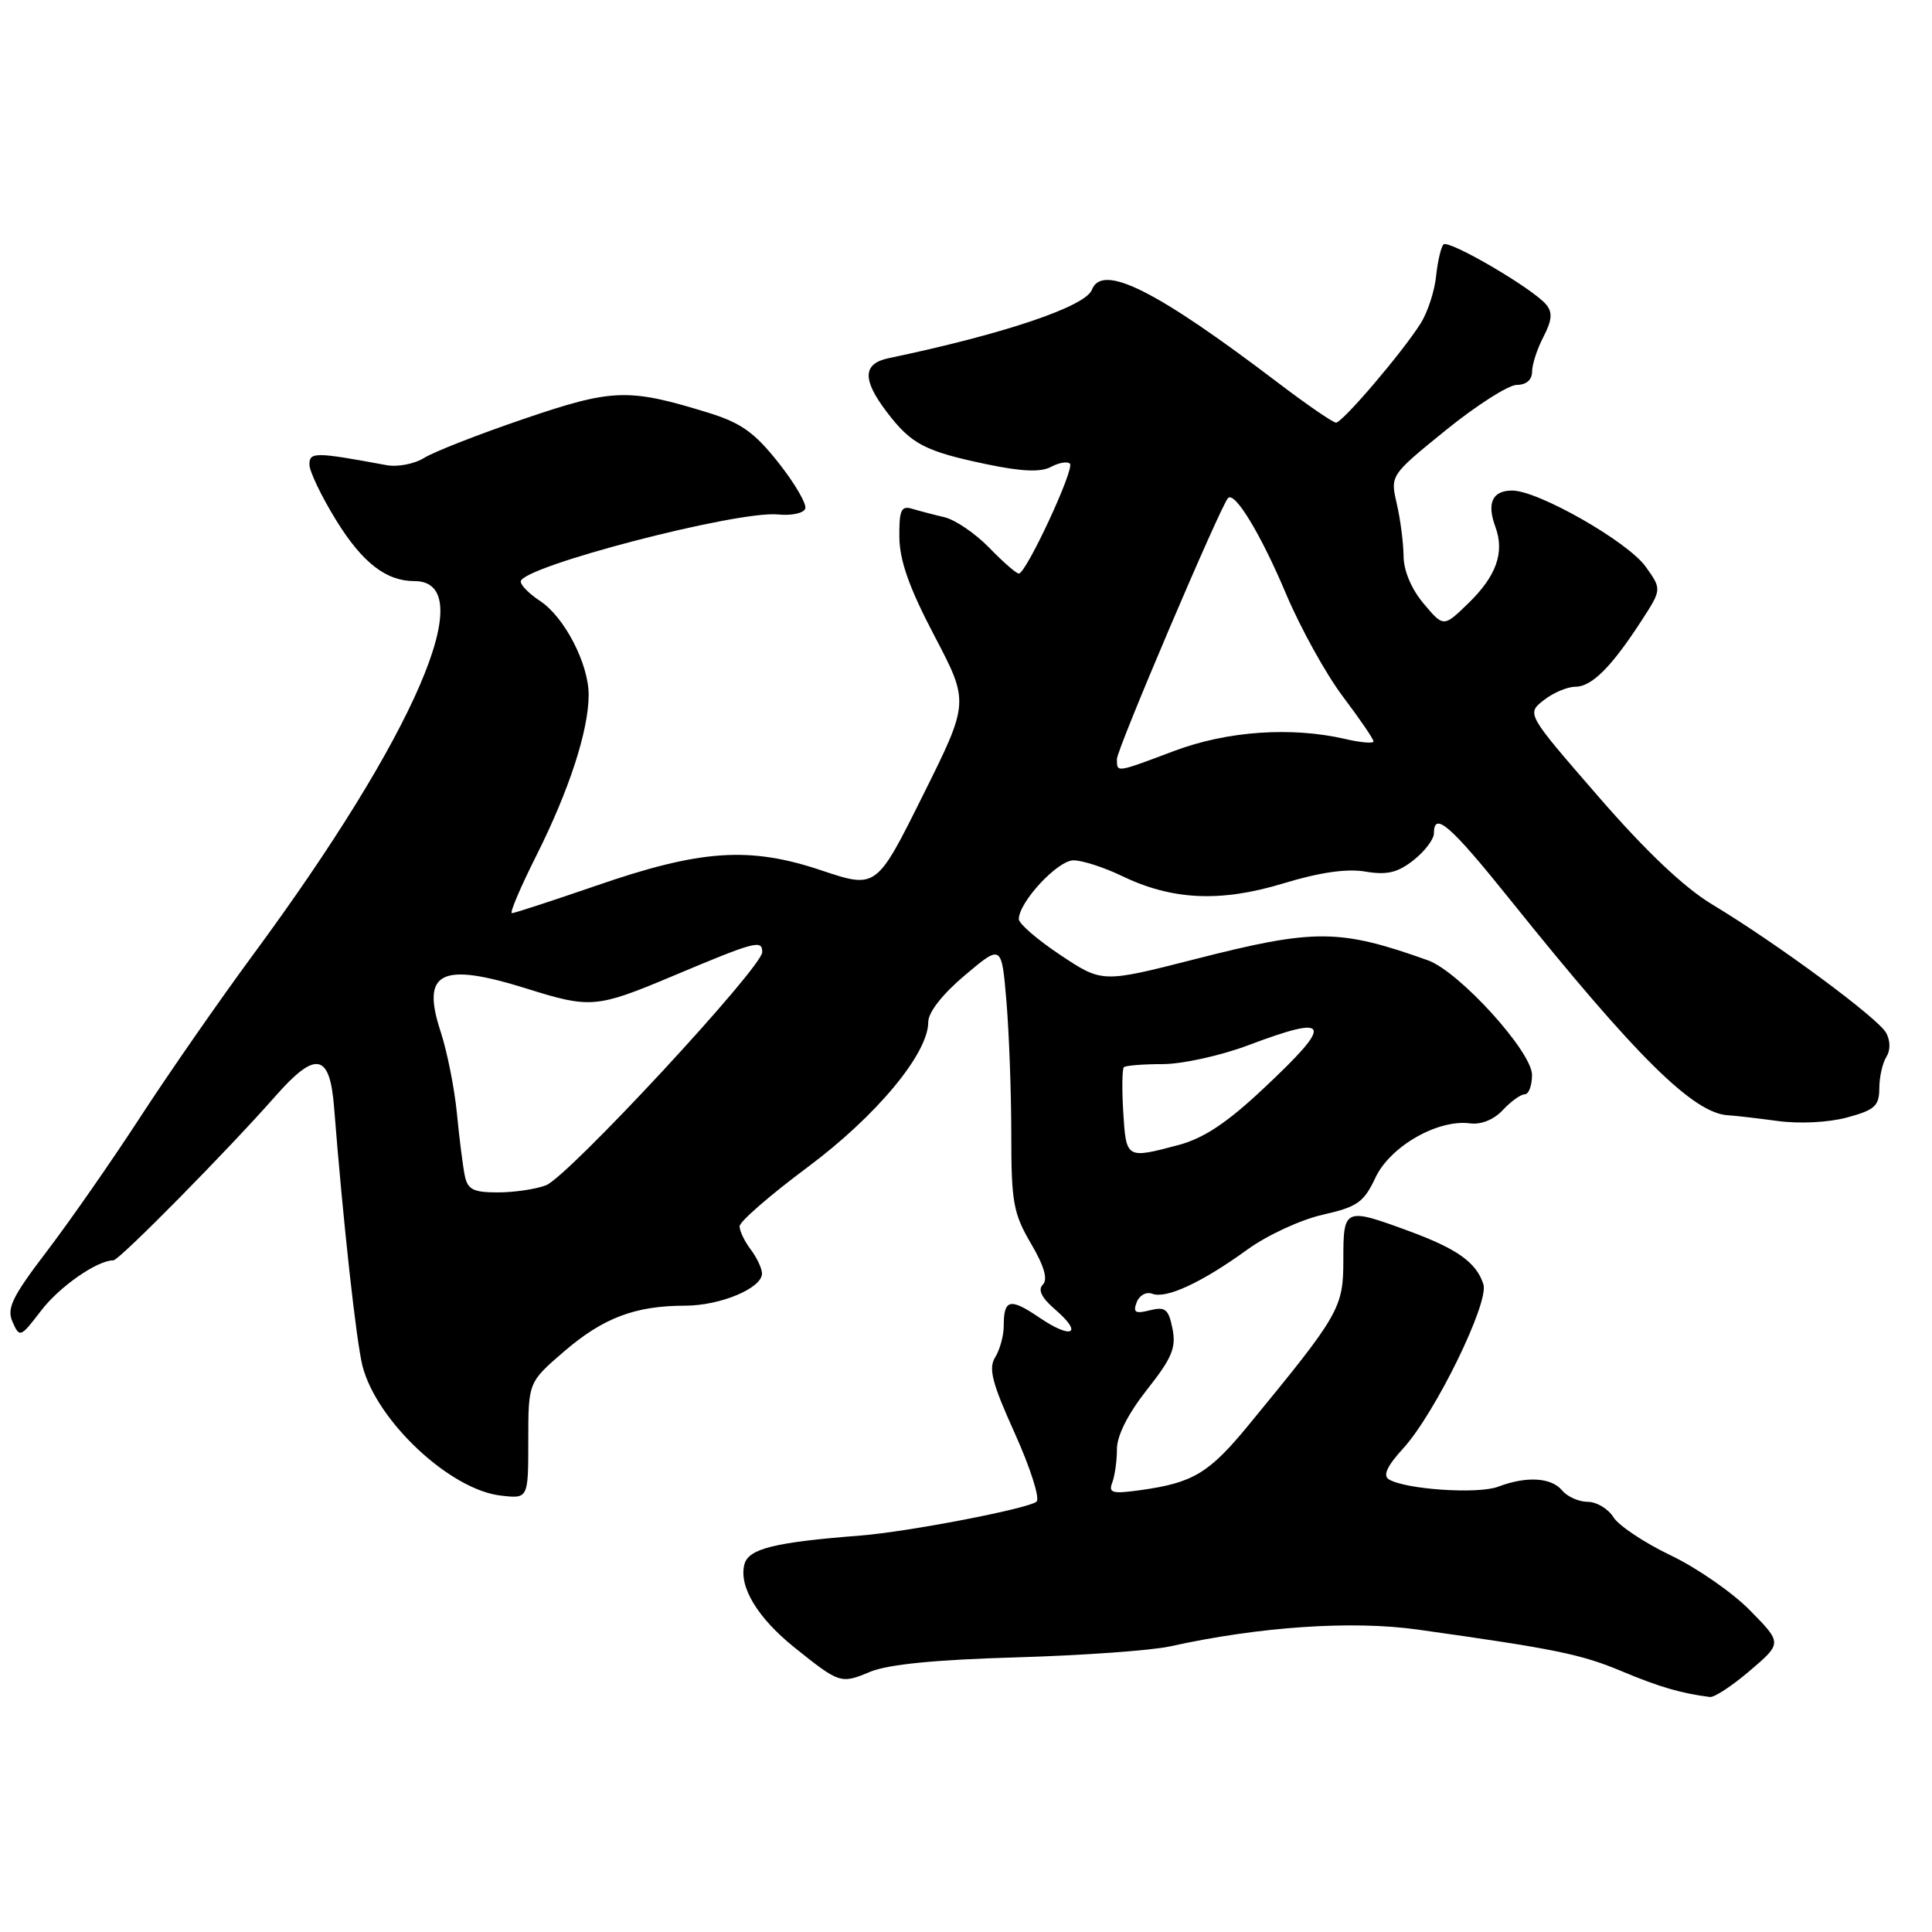 <?xml version="1.0" encoding="UTF-8" standalone="no"?>
<!DOCTYPE svg PUBLIC "-//W3C//DTD SVG 1.1//EN" "http://www.w3.org/Graphics/SVG/1.1/DTD/svg11.dtd" >
<svg xmlns="http://www.w3.org/2000/svg" xmlns:xlink="http://www.w3.org/1999/xlink" version="1.1" viewBox="0 0 256 256">
 <g >
 <path fill="currentColor"
d=" M 231.89 221.36 C 236.14 217.72 236.14 217.72 231.91 213.41 C 229.59 211.04 224.84 207.74 221.37 206.09 C 217.90 204.43 214.49 202.16 213.79 201.04 C 213.09 199.92 211.56 199.00 210.38 199.00 C 209.21 199.00 207.68 198.32 207.00 197.50 C 205.56 195.76 202.26 195.57 198.50 197.00 C 195.83 198.01 186.20 197.36 184.03 196.02 C 183.21 195.51 183.80 194.25 185.94 191.91 C 190.16 187.28 197.33 172.62 196.56 170.18 C 195.64 167.30 193.11 165.48 186.71 163.13 C 178.15 159.98 178.00 160.04 178.00 166.90 C 178.00 173.31 177.55 174.10 165.50 188.76 C 160.20 195.22 158.12 196.47 151.13 197.45 C 147.38 197.97 146.85 197.83 147.38 196.45 C 147.72 195.56 148.00 193.56 148.00 192.01 C 148.00 190.22 149.47 187.33 151.98 184.14 C 155.29 179.96 155.87 178.58 155.36 176.06 C 154.84 173.46 154.42 173.11 152.37 173.62 C 150.43 174.11 150.10 173.91 150.62 172.55 C 150.97 171.63 151.89 171.13 152.68 171.43 C 154.52 172.14 159.26 169.94 165.26 165.59 C 167.87 163.69 172.37 161.61 175.26 160.96 C 179.87 159.92 180.71 159.32 182.26 156.03 C 184.21 151.90 190.50 148.29 194.78 148.85 C 196.25 149.05 197.95 148.36 199.14 147.08 C 200.20 145.94 201.51 145.00 202.04 145.00 C 202.57 145.00 203.00 143.84 203.00 142.43 C 203.00 139.35 193.33 128.71 189.19 127.24 C 177.43 123.05 174.20 123.04 158.28 127.11 C 146.05 130.23 146.05 130.23 140.53 126.56 C 137.49 124.54 135.00 122.40 135.00 121.79 C 135.00 119.54 140.14 114.00 142.24 114.00 C 143.41 114.00 146.26 114.92 148.57 116.03 C 155.29 119.29 161.69 119.59 170.03 117.06 C 174.87 115.59 178.46 115.07 180.92 115.49 C 183.78 115.97 185.19 115.64 187.30 113.98 C 188.78 112.81 190.00 111.21 190.00 110.43 C 190.00 107.44 192.16 109.32 200.13 119.25 C 216.83 140.06 224.41 147.55 229.00 147.78 C 229.82 147.82 232.75 148.16 235.50 148.53 C 238.42 148.93 242.27 148.74 244.75 148.07 C 248.42 147.08 249.00 146.55 249.02 144.21 C 249.02 142.72 249.44 140.85 249.95 140.05 C 250.50 139.18 250.50 137.93 249.93 136.87 C 248.89 134.93 235.48 125.02 226.90 119.86 C 223.17 117.62 218.09 112.81 211.78 105.53 C 202.27 94.58 202.27 94.58 204.54 92.79 C 205.79 91.80 207.68 91.00 208.73 91.00 C 210.90 91.00 213.50 88.42 217.47 82.30 C 220.20 78.09 220.20 78.09 218.07 75.10 C 215.71 71.78 203.82 65.00 200.37 65.00 C 197.74 65.00 196.98 66.66 198.15 69.82 C 199.39 73.20 198.28 76.33 194.56 79.94 C 191.28 83.12 191.28 83.12 188.64 79.98 C 187.02 78.06 185.99 75.62 185.98 73.67 C 185.96 71.93 185.56 68.81 185.08 66.74 C 184.21 62.98 184.21 62.98 191.59 56.99 C 195.66 53.70 199.88 51.00 200.99 51.00 C 202.24 51.00 203.00 50.33 203.01 49.25 C 203.01 48.29 203.69 46.20 204.52 44.62 C 205.65 42.43 205.74 41.40 204.88 40.36 C 203.13 38.24 191.96 31.71 191.27 32.39 C 190.94 32.73 190.50 34.62 190.29 36.59 C 190.09 38.57 189.17 41.38 188.25 42.84 C 185.82 46.70 177.88 56.00 177.03 56.00 C 176.63 56.00 173.19 53.64 169.40 50.76 C 153.13 38.39 146.04 34.85 144.68 38.40 C 143.82 40.63 132.97 44.28 117.75 47.46 C 114.29 48.19 114.23 50.30 117.54 54.64 C 120.76 58.86 122.56 59.80 130.72 61.51 C 135.39 62.49 137.89 62.59 139.25 61.87 C 140.31 61.30 141.44 61.11 141.77 61.44 C 142.43 62.10 135.97 76.00 135.00 76.00 C 134.67 76.00 132.90 74.46 131.08 72.58 C 129.25 70.70 126.58 68.87 125.13 68.53 C 123.68 68.19 121.74 67.68 120.81 67.40 C 119.41 66.99 119.13 67.63 119.17 71.20 C 119.21 74.31 120.49 77.93 123.83 84.28 C 128.43 93.06 128.43 93.06 122.28 105.41 C 116.13 117.77 116.13 117.77 108.81 115.32 C 99.30 112.13 92.83 112.57 78.96 117.37 C 73.17 119.36 68.16 121.00 67.83 121.00 C 67.50 121.00 68.98 117.53 71.11 113.29 C 75.43 104.67 78.00 96.77 78.00 92.06 C 78.00 87.95 74.78 81.74 71.56 79.63 C 70.15 78.71 69.00 77.55 69.00 77.06 C 69.00 75.11 97.74 67.62 103.10 68.17 C 104.88 68.35 106.50 68.00 106.70 67.39 C 106.91 66.78 105.31 64.04 103.15 61.31 C 99.98 57.30 98.19 56.03 93.86 54.69 C 83.25 51.42 81.19 51.49 69.40 55.51 C 63.41 57.55 57.46 59.88 56.19 60.68 C 54.91 61.48 52.66 61.91 51.19 61.63 C 41.75 59.88 41.00 59.88 41.00 61.55 C 41.00 62.46 42.60 65.79 44.56 68.97 C 48.02 74.56 51.16 77.00 54.92 77.00 C 63.81 77.00 54.99 97.41 33.54 126.50 C 29.08 132.55 22.36 142.22 18.60 148.00 C 14.84 153.78 9.28 161.77 6.24 165.76 C 1.58 171.87 0.86 173.37 1.67 175.18 C 2.60 177.28 2.72 177.23 5.42 173.70 C 7.85 170.50 12.88 167.00 15.03 167.00 C 15.80 167.00 30.20 152.40 36.49 145.25 C 41.84 139.17 43.71 139.53 44.27 146.75 C 45.47 162.01 47.22 177.85 48.04 181.03 C 49.93 188.31 59.62 197.39 66.34 198.17 C 70.00 198.60 70.00 198.60 70.00 190.88 C 70.00 183.16 70.00 183.16 74.75 179.07 C 79.93 174.62 84.17 173.01 90.80 173.01 C 95.49 173.00 101.02 170.67 100.97 168.72 C 100.95 168.05 100.28 166.63 99.47 165.56 C 98.66 164.49 98.00 163.11 98.00 162.49 C 98.00 161.87 102.04 158.36 106.97 154.69 C 116.13 147.87 123.00 139.61 123.00 135.42 C 123.00 134.13 124.88 131.73 127.86 129.22 C 132.72 125.12 132.72 125.12 133.36 132.71 C 133.71 136.89 134.00 144.81 134.00 150.31 C 134.00 159.29 134.27 160.78 136.60 164.76 C 138.37 167.77 138.87 169.53 138.18 170.22 C 137.49 170.91 138.02 171.97 139.83 173.53 C 143.57 176.75 142.05 177.52 137.74 174.60 C 133.83 171.94 133.00 172.13 133.00 175.68 C 133.00 176.97 132.49 178.84 131.87 179.84 C 130.95 181.31 131.44 183.23 134.47 189.93 C 136.52 194.48 137.82 198.54 137.35 198.97 C 136.33 199.89 120.35 202.97 114.00 203.47 C 102.60 204.36 99.18 205.21 98.64 207.28 C 97.87 210.21 100.35 214.34 105.23 218.27 C 111.26 223.10 111.40 223.15 115.28 221.53 C 117.63 220.54 123.93 219.92 134.64 219.61 C 143.37 219.36 152.53 218.70 155.01 218.16 C 166.84 215.54 179.15 214.70 187.87 215.93 C 206.10 218.49 209.51 219.19 214.92 221.46 C 219.83 223.52 222.76 224.38 226.57 224.86 C 227.16 224.94 229.55 223.36 231.89 221.36 Z  M 61.58 155.75 C 61.33 154.51 60.86 150.80 60.54 147.50 C 60.22 144.20 59.25 139.35 58.39 136.71 C 55.77 128.75 58.41 127.43 69.84 131.01 C 78.21 133.64 79.07 133.56 89.00 129.39 C 100.12 124.71 101.00 124.48 101.00 126.16 C 101.00 128.19 75.26 155.95 72.34 157.06 C 70.98 157.58 68.11 158.00 65.95 158.00 C 62.69 158.00 61.96 157.62 61.58 155.75 Z  M 148.84 147.41 C 148.65 144.34 148.69 141.64 148.92 141.41 C 149.15 141.19 151.45 141.00 154.05 141.00 C 156.64 141.00 161.75 139.88 165.40 138.50 C 176.42 134.35 176.80 135.45 167.37 144.28 C 162.55 148.81 159.48 150.84 156.12 151.73 C 149.24 153.56 149.22 153.55 148.84 147.41 Z  M 148.00 100.56 C 148.00 99.28 161.65 67.22 162.71 66.01 C 163.58 65.02 167.06 70.75 170.42 78.72 C 172.33 83.24 175.72 89.36 177.95 92.31 C 180.18 95.27 182.00 97.93 182.00 98.24 C 182.00 98.54 180.31 98.40 178.25 97.92 C 171.13 96.27 162.61 96.86 155.60 99.50 C 147.80 102.43 148.00 102.41 148.00 100.56 Z "/>
</g>
</svg>